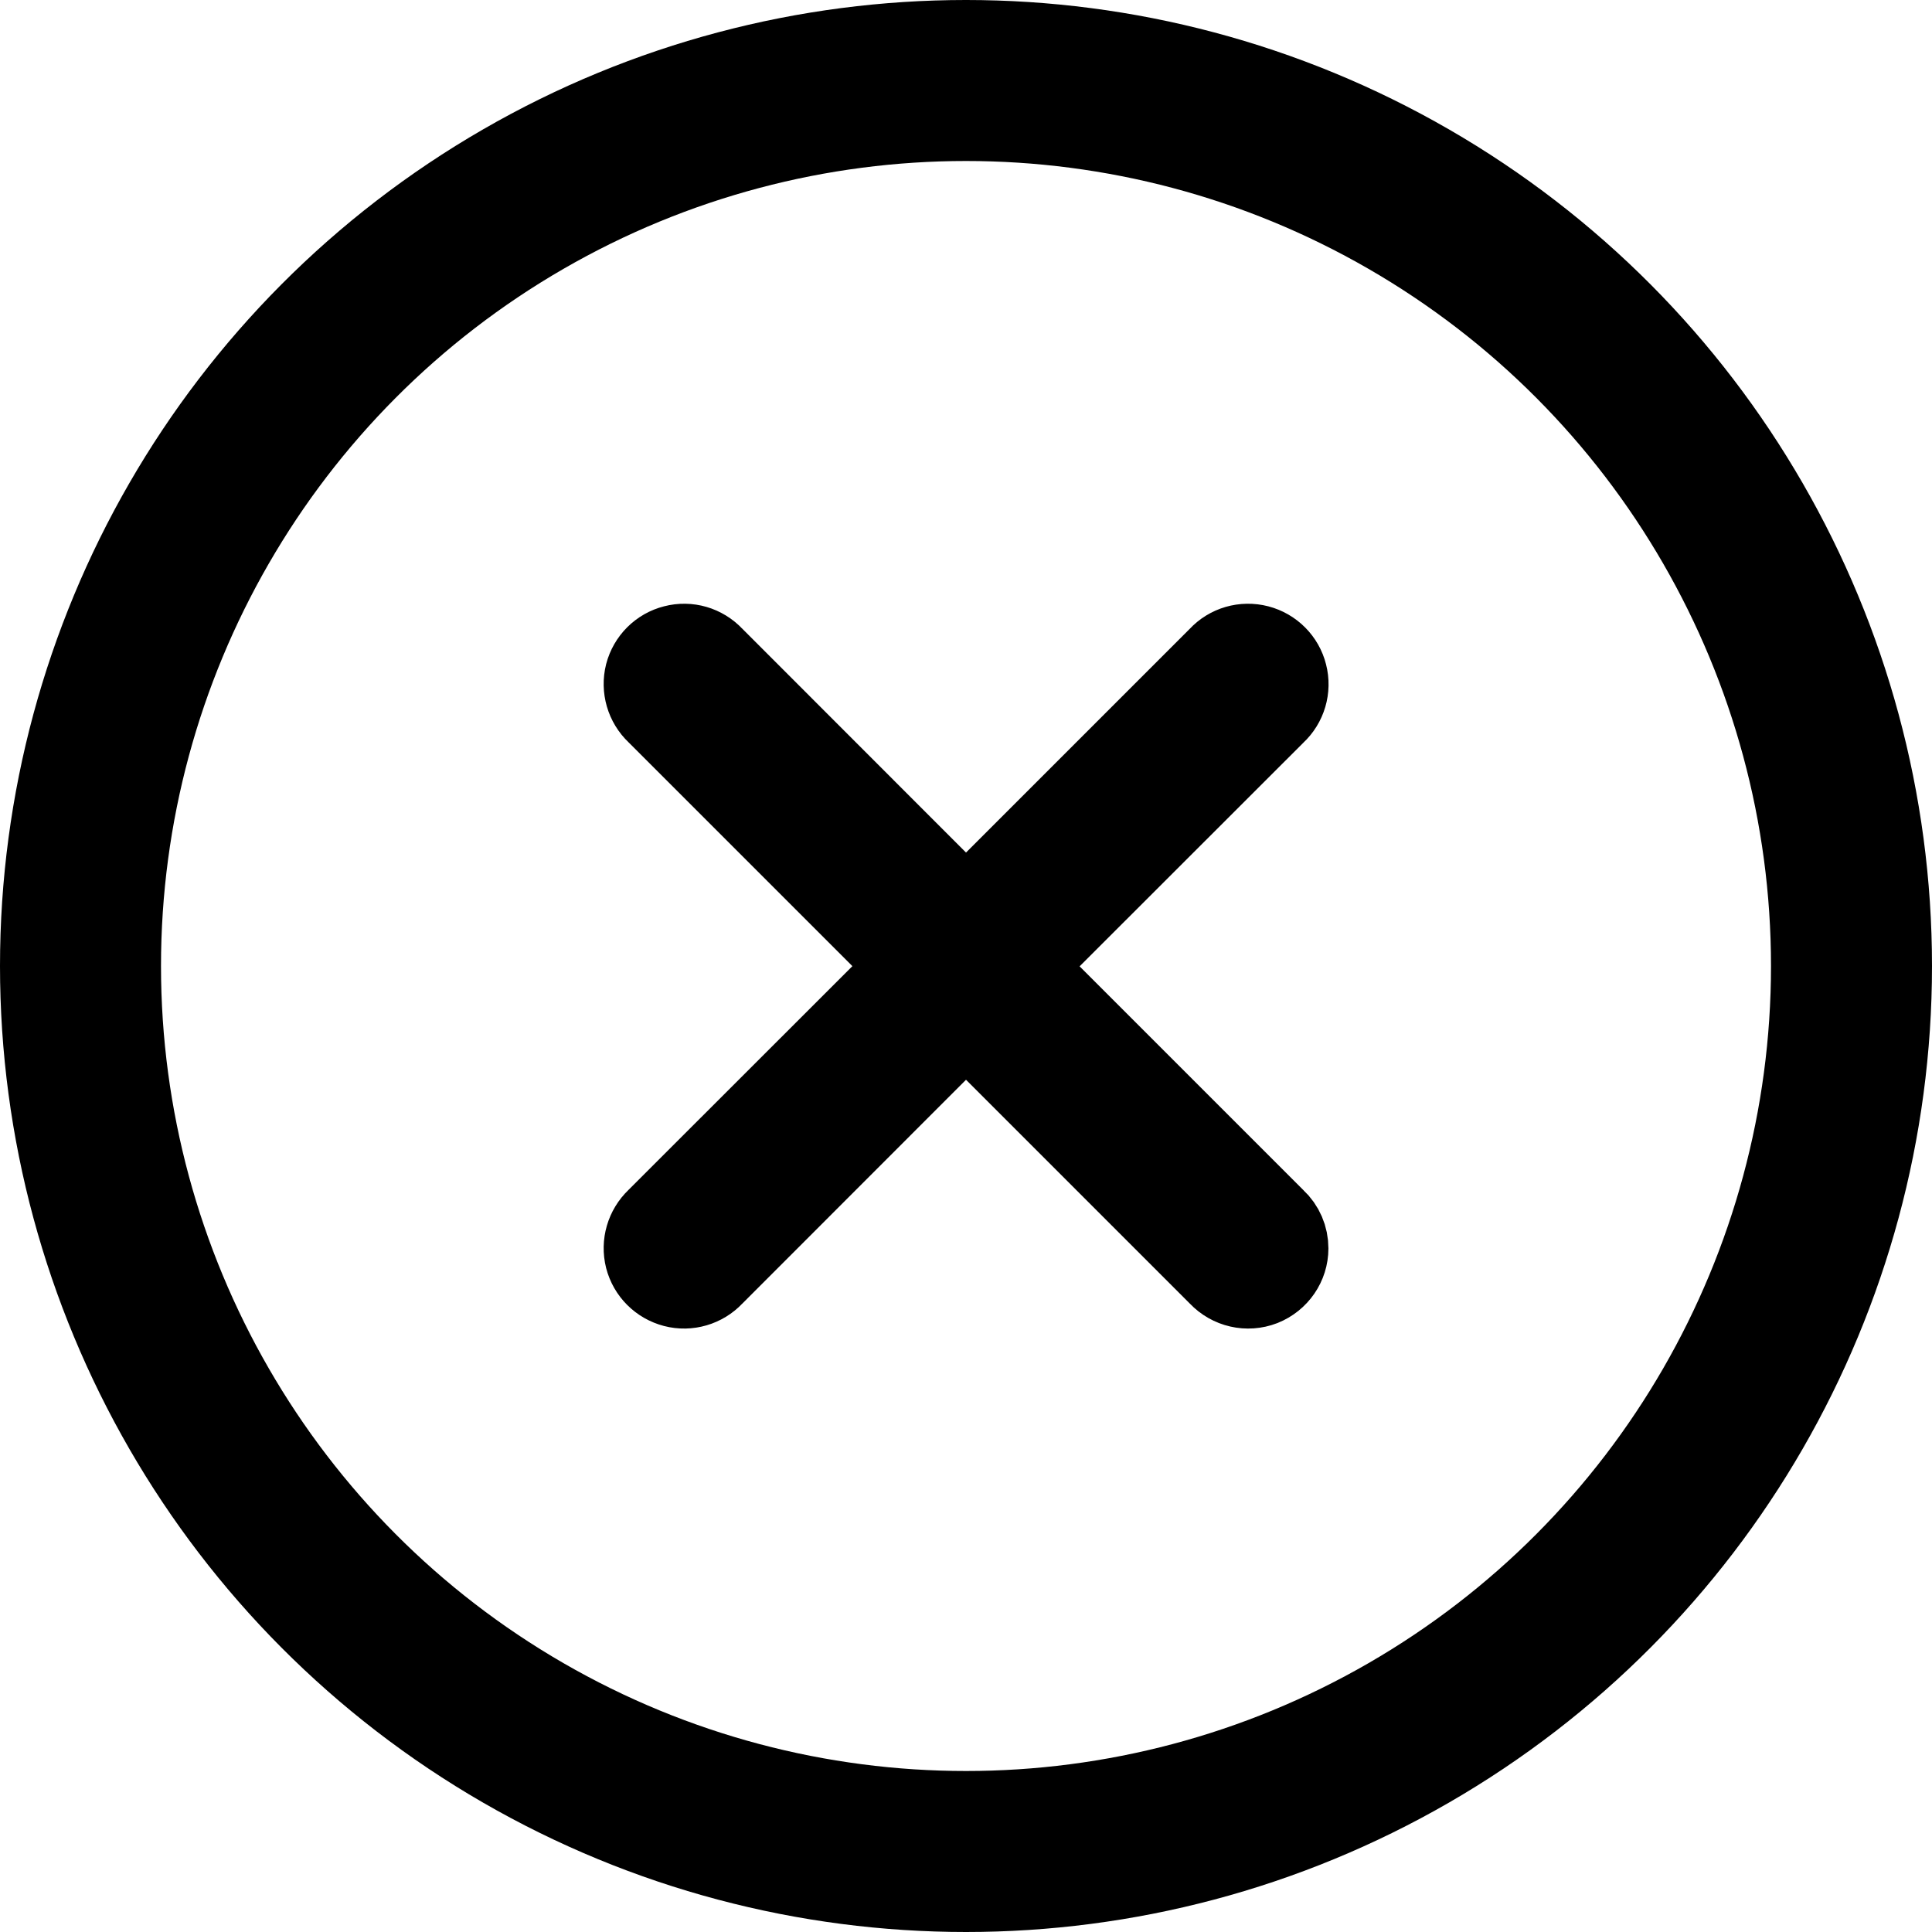 <?xml version="1.0" encoding="UTF-8"?>
<svg width="12px" height="12px" viewBox="0 0 12 12" version="1.1" xmlns="http://www.w3.org/2000/svg" xmlns:xlink="http://www.w3.org/1999/xlink">
    <title>icon-clear-filter</title>
    <g id="Symbols" stroke="none" stroke-width="1" fill="none" fill-rule="evenodd">
        <g id="tags" transform="translate(-67, -8)" stroke="#000000">
            <g id="icon-clear-filter" transform="translate(68, 9)">
                <circle id="Oval" cx="5" cy="5" r="5.5"></circle>
                <g id="close" transform="translate(3, 3)" fill="#000000" fill-rule="nonzero" stroke-width="0.5">
                    <path d="M4.001,3.754 C4.001,3.685 3.973,3.619 3.922,3.572 L2.352,2.002 L3.922,0.433 C3.989,0.371 4.017,0.277 3.994,0.188 C3.972,0.1 3.903,0.031 3.815,0.008 C3.726,-0.015 3.632,0.012 3.57,0.079 L2,1.649 L0.431,0.079 C0.368,0.012 0.275,-0.015 0.187,0.008 C0.099,0.03 0.03,0.099 0.007,0.187 C-0.015,0.275 0.012,0.369 0.078,0.431 L1.648,2.001 L0.078,3.57 C0.012,3.633 -0.015,3.726 0.007,3.814 C0.03,3.903 0.099,3.971 0.187,3.994 C0.275,4.017 0.369,3.989 0.431,3.923 L2,2.353 L3.57,3.923 C3.64,3.997 3.748,4.022 3.843,3.985 C3.938,3.947 4.001,3.856 4.001,3.754 Z" id="Shape"></path>
                </g>
            </g>
        </g>
    </g>
</svg>